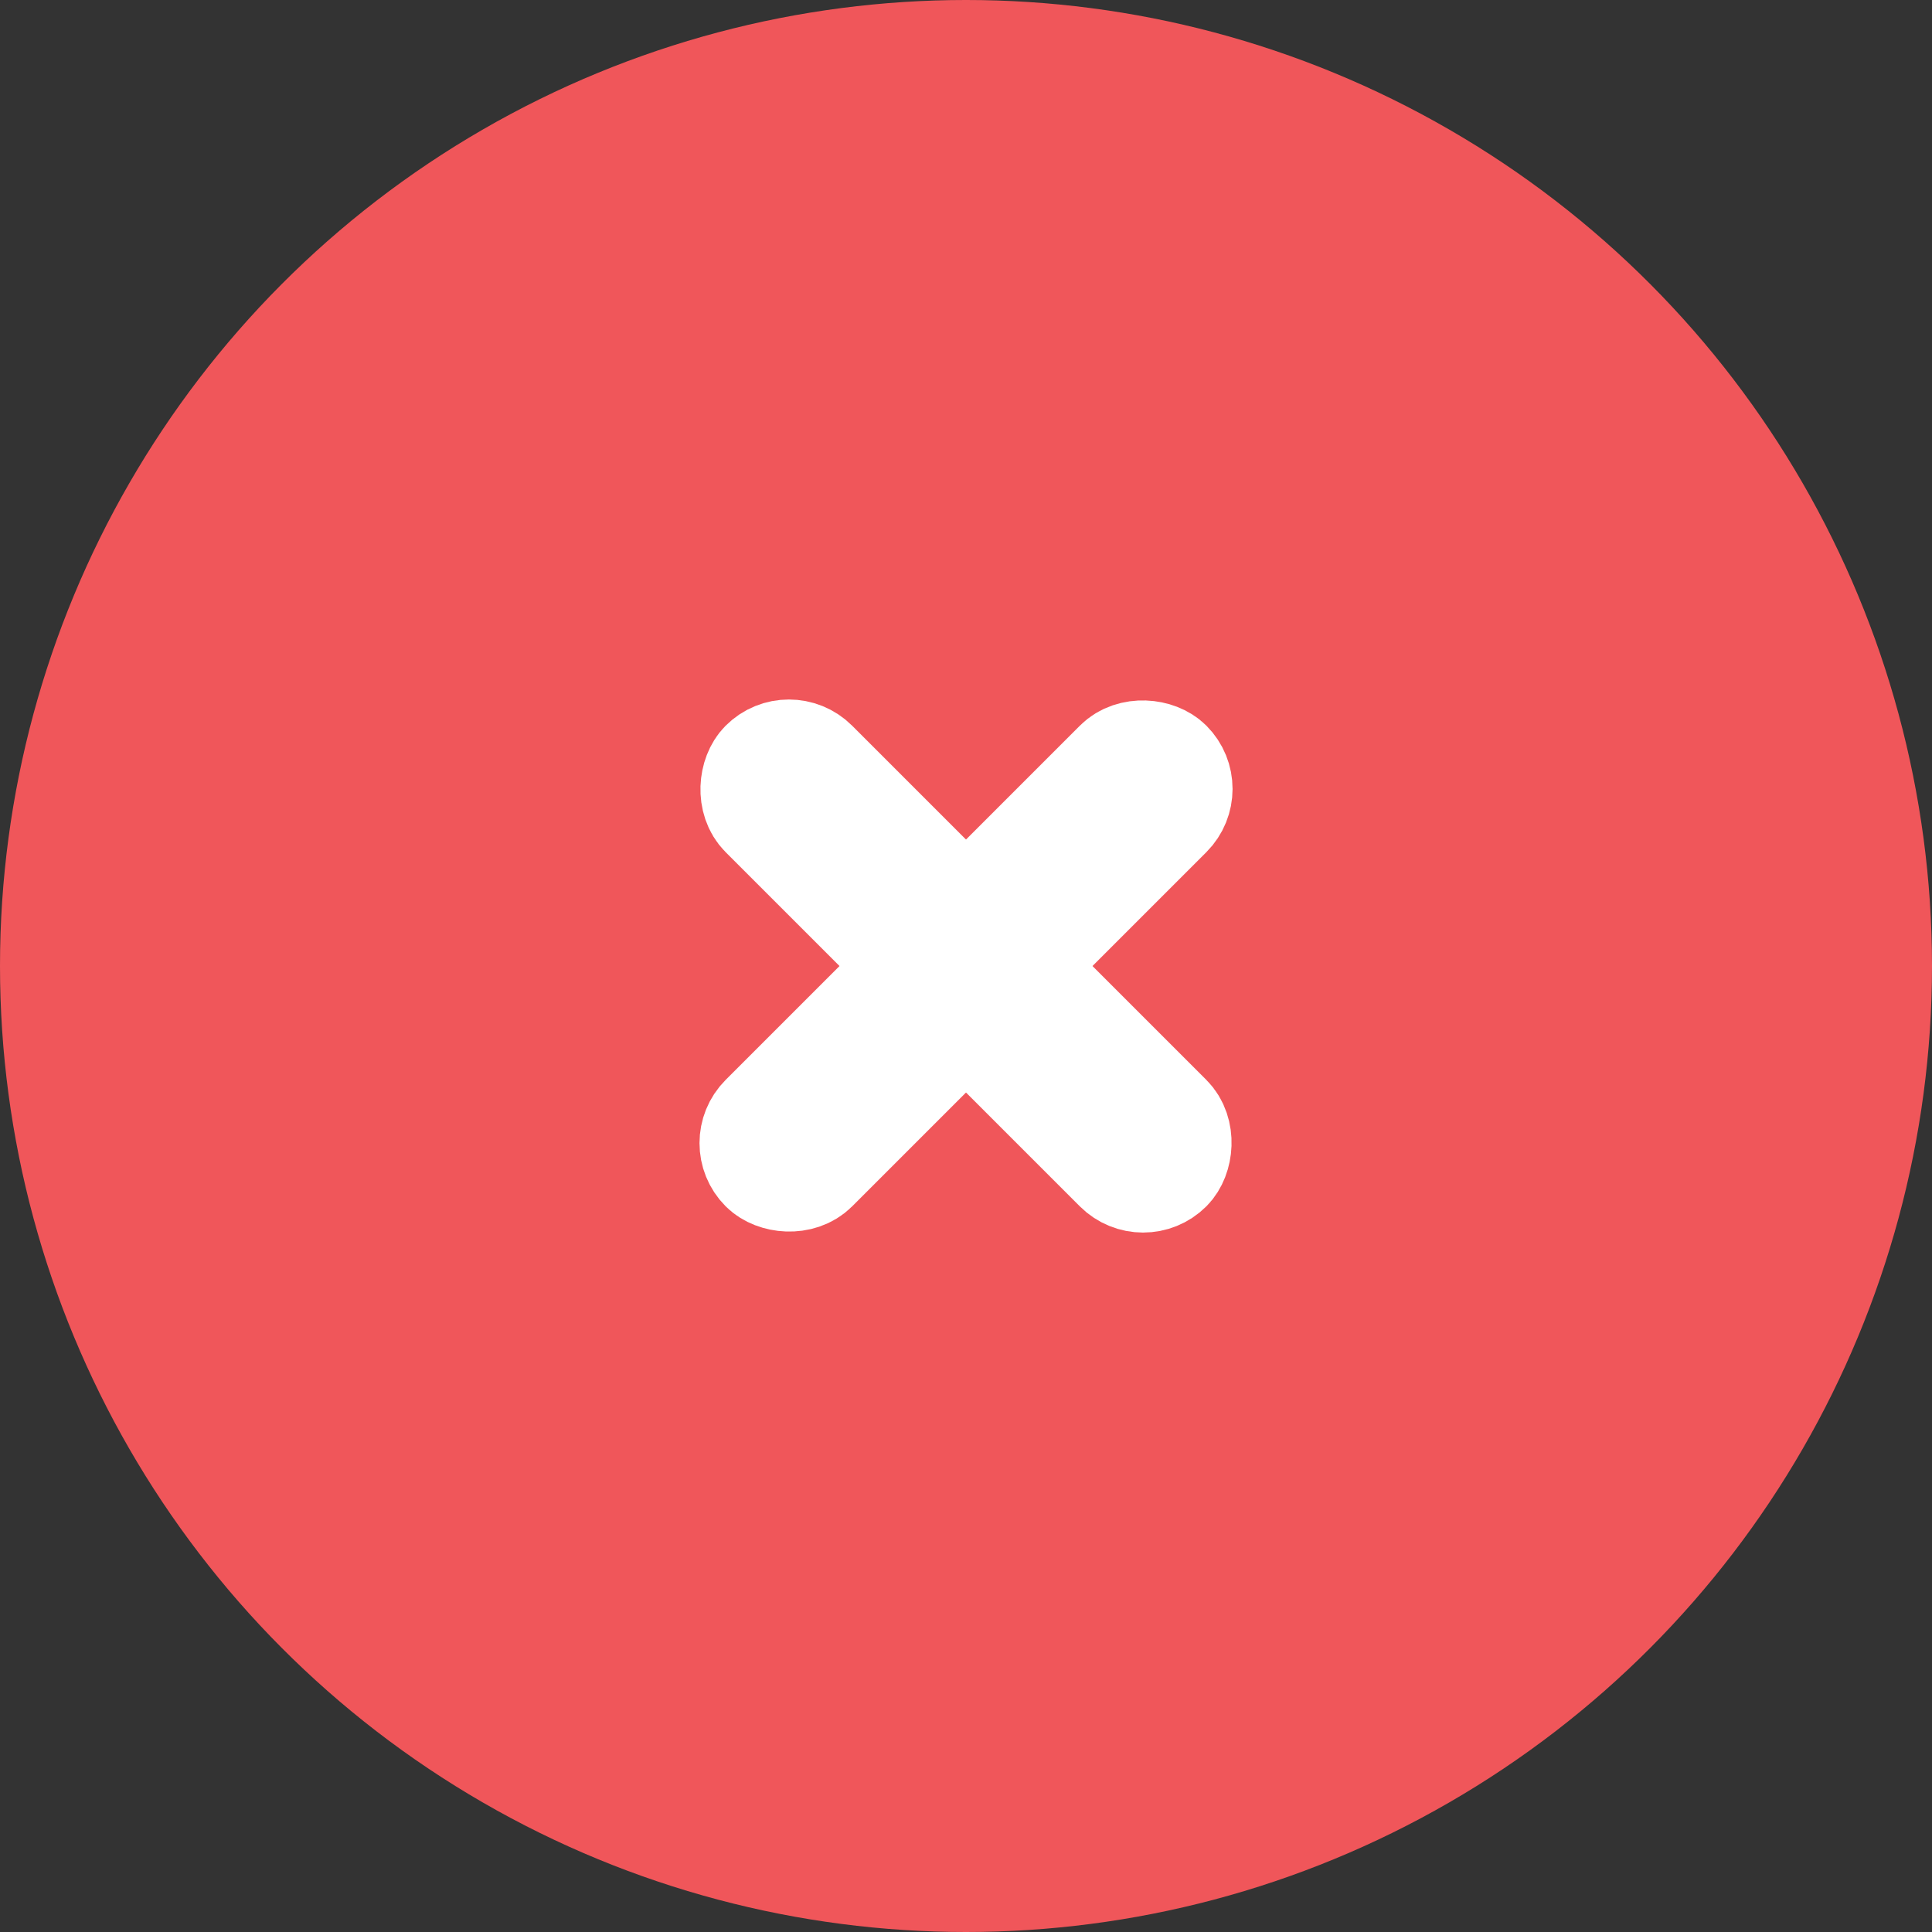<svg width="36" height="36" viewBox="0 0 36 36" fill="none" xmlns="http://www.w3.org/2000/svg">
    <rect x="0" y="0" width="36" height="36" fill="#333333" stroke="none"/>
    <circle cx="18" cy="18" r="18" fill="#F0565A"/>
    <rect x="13.758" y="21.3" width="10.667" height="1.333" rx="0.667" transform="rotate(-45 13.758 21.3)" fill="white" stroke="white" stroke-width="2"/>
    <rect x="14.7" y="13.758" width="10.667" height="1.333" rx="0.667" transform="rotate(45 14.7 13.758)" fill="white" stroke="white" stroke-width="2"/>
</svg>



